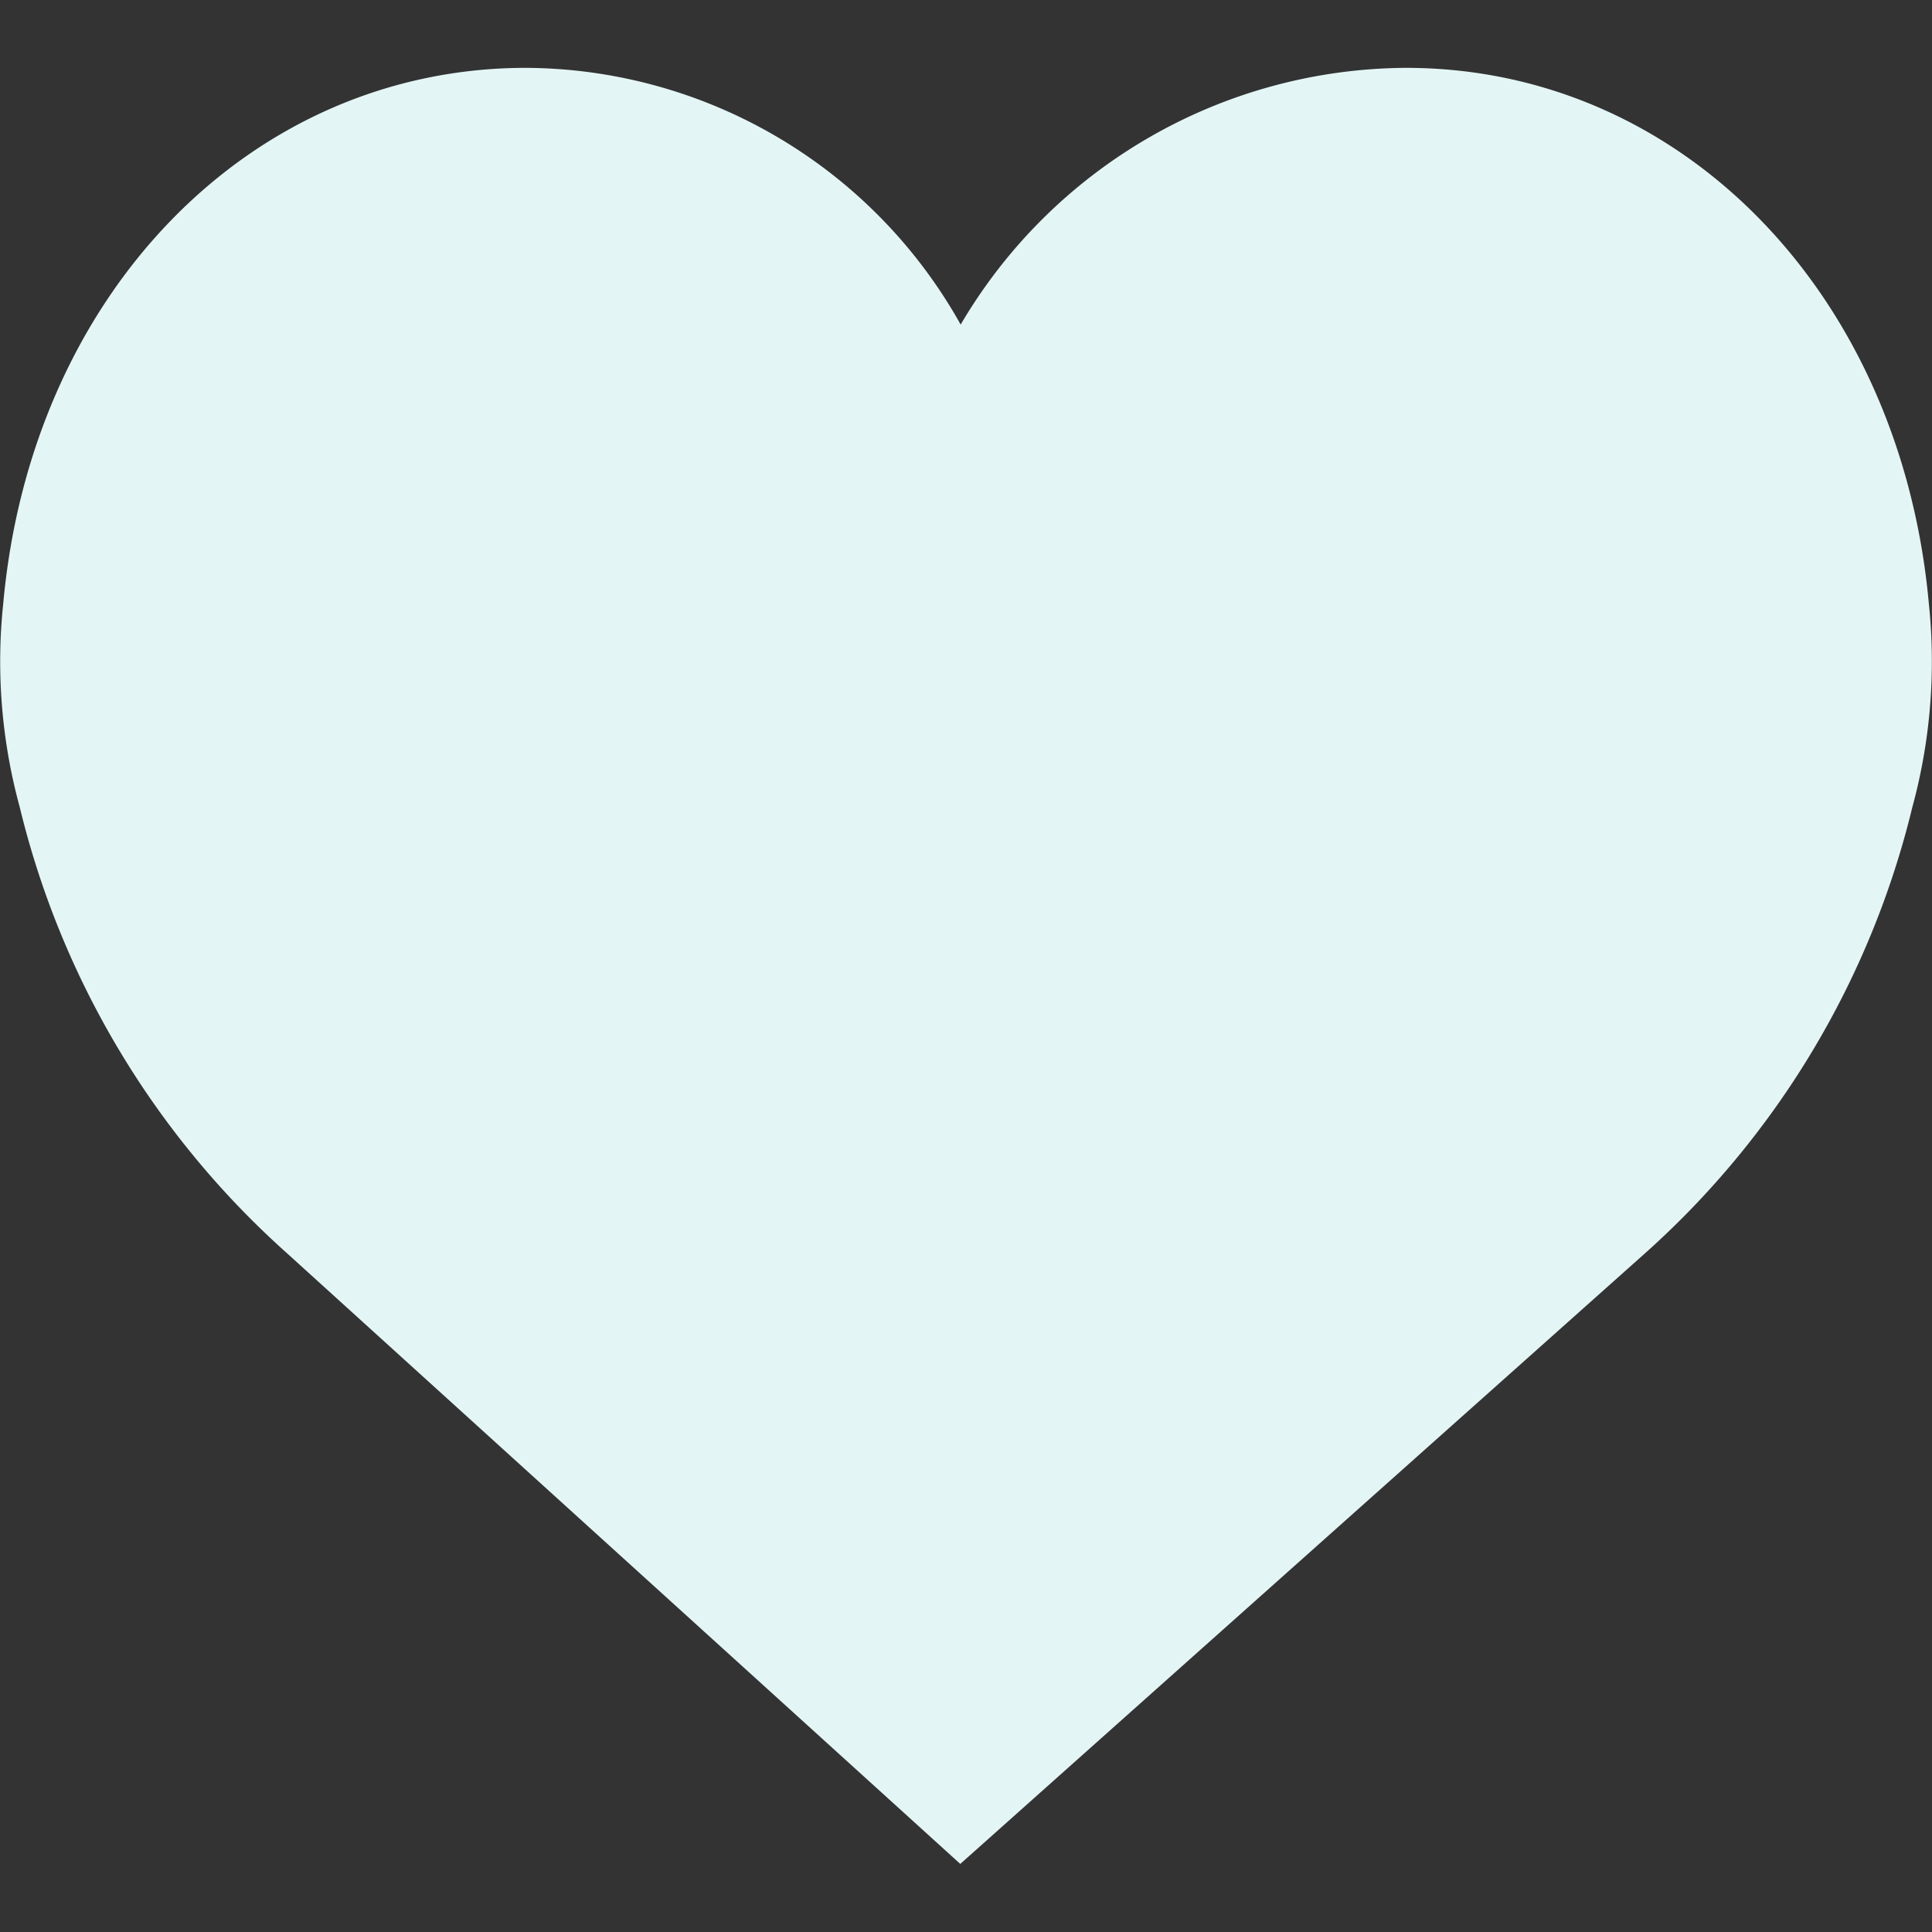 <svg xmlns="http://www.w3.org/2000/svg" xmlns:xlink="http://www.w3.org/1999/xlink" width="25" height="25" viewBox="0 0 25 25"><rect x="0" y="0" width="25" height="25" fill="#333333" stroke="none"/><defs><clipPath id="a"><rect width="25" height="25" transform="translate(337 460)" fill="#e4f5f5"/></clipPath></defs><g transform="translate(-337 -460)" clip-path="url(#a)"><path d="M24.959,7.809C24.594,3.793,21.751.878,18.193.878A6.725,6.725,0,0,0,12.431,4.2,6.481,6.481,0,0,0,6.807.878C3.25.878.406,3.792.042,7.809a7.147,7.147,0,0,0,.213,2.634,11.3,11.3,0,0,0,3.461,5.776l8.71,7.9,8.859-7.9a11.3,11.3,0,0,0,3.461-5.776A7.162,7.162,0,0,0,24.959,7.809Z" transform="translate(337 460)" fill="#e4f5f5"/></g></svg>
